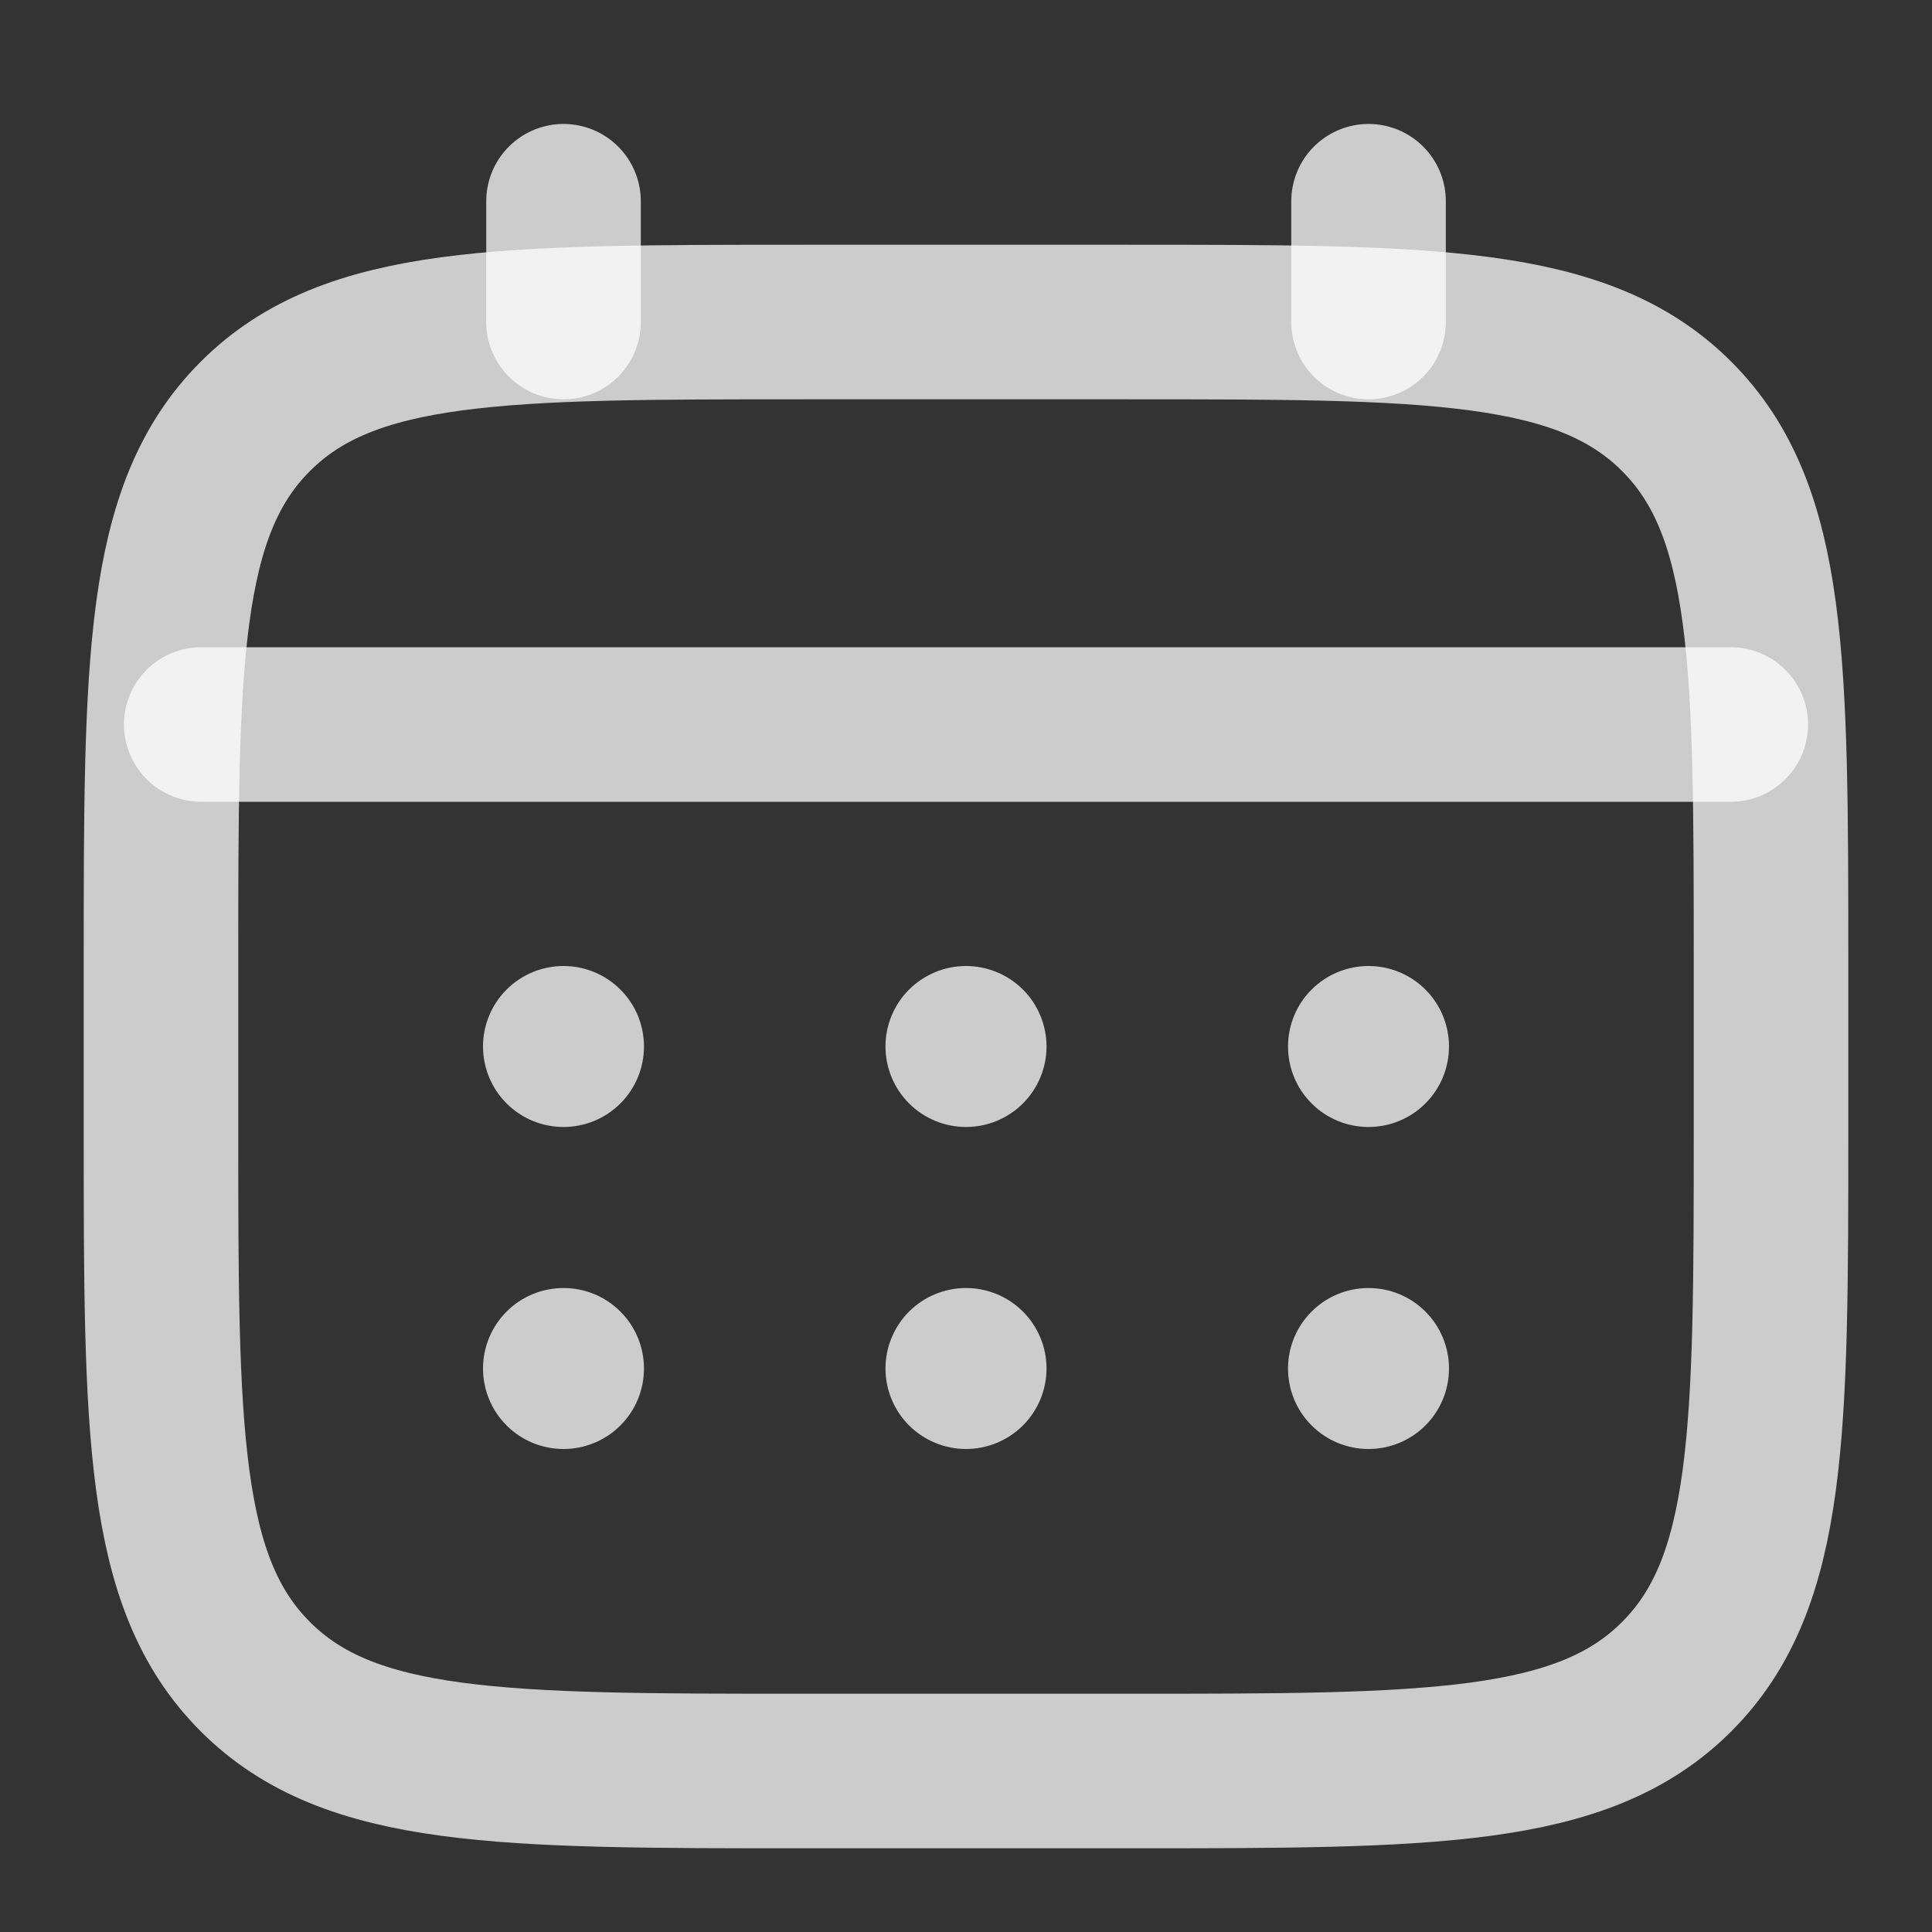 <svg width="25" height="25" viewBox="0 0 25 25" fill="none" xmlns="http://www.w3.org/2000/svg">
<rect x="0" y="0" width="25" height="25" fill="#333333" stroke="none"/>
<path d="M2.083 12.5C2.083 8.572 2.083 6.607 3.304 5.388C4.524 4.167 6.489 4.167 10.417 4.167H14.584C18.512 4.167 20.476 4.167 21.696 5.388C22.917 6.607 22.917 8.572 22.917 12.5V14.583C22.917 18.512 22.917 20.476 21.696 21.696C20.476 22.917 18.512 22.917 14.584 22.917H10.417C6.489 22.917 4.524 22.917 3.304 21.696C2.083 20.476 2.083 18.512 2.083 14.583V12.5Z" stroke="white" stroke-opacity="0.75" stroke-width="2"/>
<path d="M7.292 4.167V2.604M17.709 4.167V2.604M2.604 9.375H22.396" stroke="white" stroke-opacity="0.75" stroke-width="2" stroke-linecap="round"/>
<path d="M18.75 17.708C18.75 17.985 18.64 18.25 18.445 18.445C18.25 18.64 17.985 18.75 17.708 18.75C17.432 18.75 17.167 18.64 16.972 18.445C16.776 18.25 16.667 17.985 16.667 17.708C16.667 17.432 16.776 17.167 16.972 16.972C17.167 16.776 17.432 16.667 17.708 16.667C17.985 16.667 18.25 16.776 18.445 16.972C18.64 17.167 18.75 17.432 18.75 17.708ZM18.75 13.542C18.75 13.818 18.64 14.083 18.445 14.278C18.25 14.474 17.985 14.583 17.708 14.583C17.432 14.583 17.167 14.474 16.972 14.278C16.776 14.083 16.667 13.818 16.667 13.542C16.667 13.265 16.776 13 16.972 12.805C17.167 12.61 17.432 12.5 17.708 12.5C17.985 12.5 18.25 12.61 18.445 12.805C18.64 13 18.75 13.265 18.75 13.542ZM13.542 17.708C13.542 17.985 13.432 18.25 13.237 18.445C13.041 18.64 12.776 18.75 12.5 18.75C12.224 18.75 11.959 18.64 11.763 18.445C11.568 18.25 11.458 17.985 11.458 17.708C11.458 17.432 11.568 17.167 11.763 16.972C11.959 16.776 12.224 16.667 12.5 16.667C12.776 16.667 13.041 16.776 13.237 16.972C13.432 17.167 13.542 17.432 13.542 17.708ZM13.542 13.542C13.542 13.818 13.432 14.083 13.237 14.278C13.041 14.474 12.776 14.583 12.5 14.583C12.224 14.583 11.959 14.474 11.763 14.278C11.568 14.083 11.458 13.818 11.458 13.542C11.458 13.265 11.568 13 11.763 12.805C11.959 12.61 12.224 12.5 12.5 12.5C12.776 12.5 13.041 12.61 13.237 12.805C13.432 13 13.542 13.265 13.542 13.542ZM8.333 17.708C8.333 17.985 8.224 18.25 8.028 18.445C7.833 18.64 7.568 18.75 7.292 18.75C7.015 18.75 6.75 18.64 6.555 18.445C6.36 18.25 6.25 17.985 6.25 17.708C6.25 17.432 6.36 17.167 6.555 16.972C6.75 16.776 7.015 16.667 7.292 16.667C7.568 16.667 7.833 16.776 8.028 16.972C8.224 17.167 8.333 17.432 8.333 17.708ZM8.333 13.542C8.333 13.818 8.224 14.083 8.028 14.278C7.833 14.474 7.568 14.583 7.292 14.583C7.015 14.583 6.75 14.474 6.555 14.278C6.36 14.083 6.25 13.818 6.25 13.542C6.25 13.265 6.36 13 6.555 12.805C6.75 12.61 7.015 12.5 7.292 12.5C7.568 12.5 7.833 12.61 8.028 12.805C8.224 13 8.333 13.265 8.333 13.542Z" fill="white" fill-opacity="0.75"/>
</svg>
